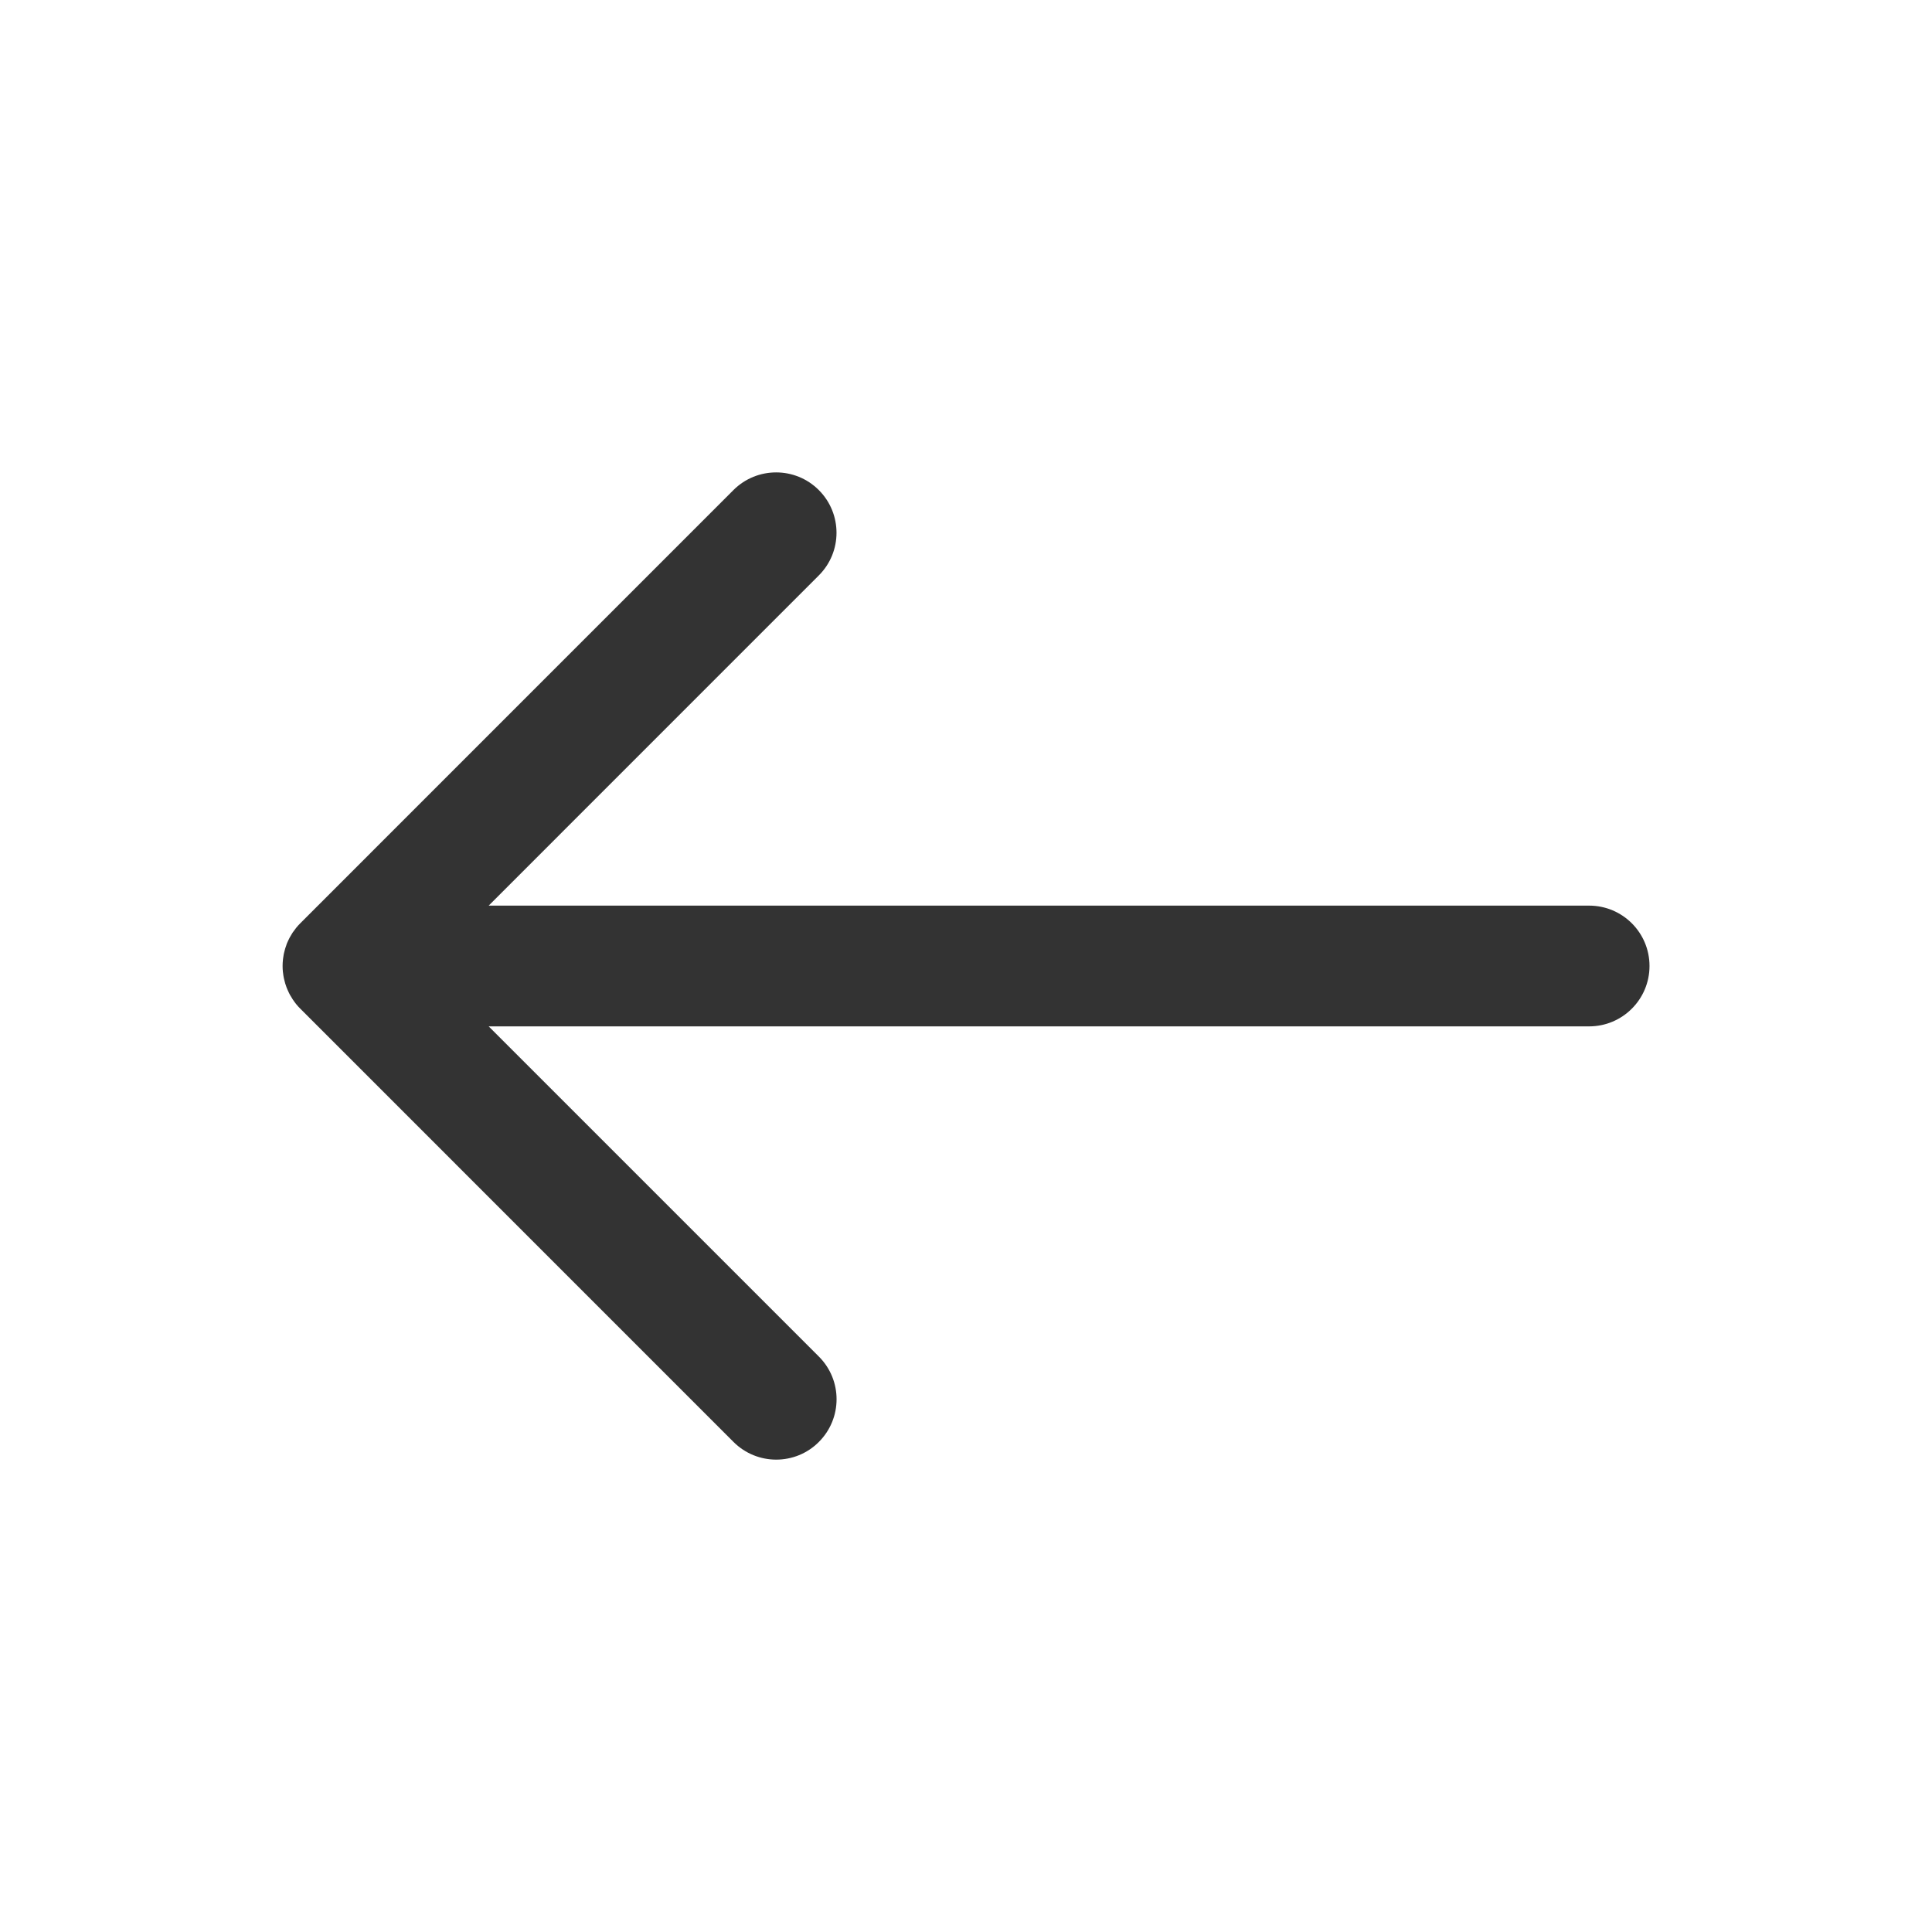 <svg width="32" height="32" viewBox="0 0 32 32" fill="none" xmlns="http://www.w3.org/2000/svg">
<path d="M13.562 8.117C13.172 7.727 12.539 7.727 12.148 8.117L4.976 15.29C4.951 15.314 4.928 15.34 4.906 15.367C4.899 15.375 4.894 15.384 4.887 15.393C4.874 15.41 4.861 15.427 4.848 15.445C4.839 15.458 4.832 15.472 4.824 15.485C4.815 15.499 4.806 15.514 4.798 15.529C4.79 15.544 4.783 15.559 4.776 15.574C4.769 15.589 4.763 15.602 4.756 15.617C4.749 15.633 4.744 15.649 4.739 15.666C4.734 15.68 4.728 15.694 4.724 15.709C4.718 15.727 4.714 15.745 4.71 15.762C4.707 15.776 4.703 15.789 4.7 15.803C4.695 15.827 4.692 15.851 4.689 15.874C4.688 15.883 4.687 15.891 4.686 15.9C4.679 15.967 4.679 16.034 4.686 16.101C4.686 16.105 4.687 16.109 4.688 16.113C4.691 16.141 4.695 16.17 4.701 16.198C4.703 16.206 4.705 16.214 4.707 16.223C4.713 16.246 4.718 16.27 4.725 16.293C4.728 16.301 4.731 16.309 4.734 16.318C4.741 16.341 4.749 16.364 4.759 16.386C4.762 16.393 4.765 16.399 4.768 16.406C4.779 16.429 4.789 16.453 4.801 16.475C4.804 16.479 4.807 16.484 4.809 16.488C4.823 16.512 4.837 16.536 4.852 16.559C4.853 16.561 4.854 16.562 4.856 16.564C4.89 16.615 4.929 16.663 4.974 16.707L12.149 23.883C12.344 24.078 12.601 24.176 12.856 24.176C13.112 24.176 13.368 24.079 13.563 23.883C13.954 23.492 13.954 22.859 13.563 22.469L8.094 17H26.321C26.873 17 27.321 16.552 27.321 16C27.321 15.447 26.873 15 26.321 15H8.094L13.562 9.531C13.953 9.141 13.953 8.508 13.562 8.117Z" fill="#333333"/>
</svg>
